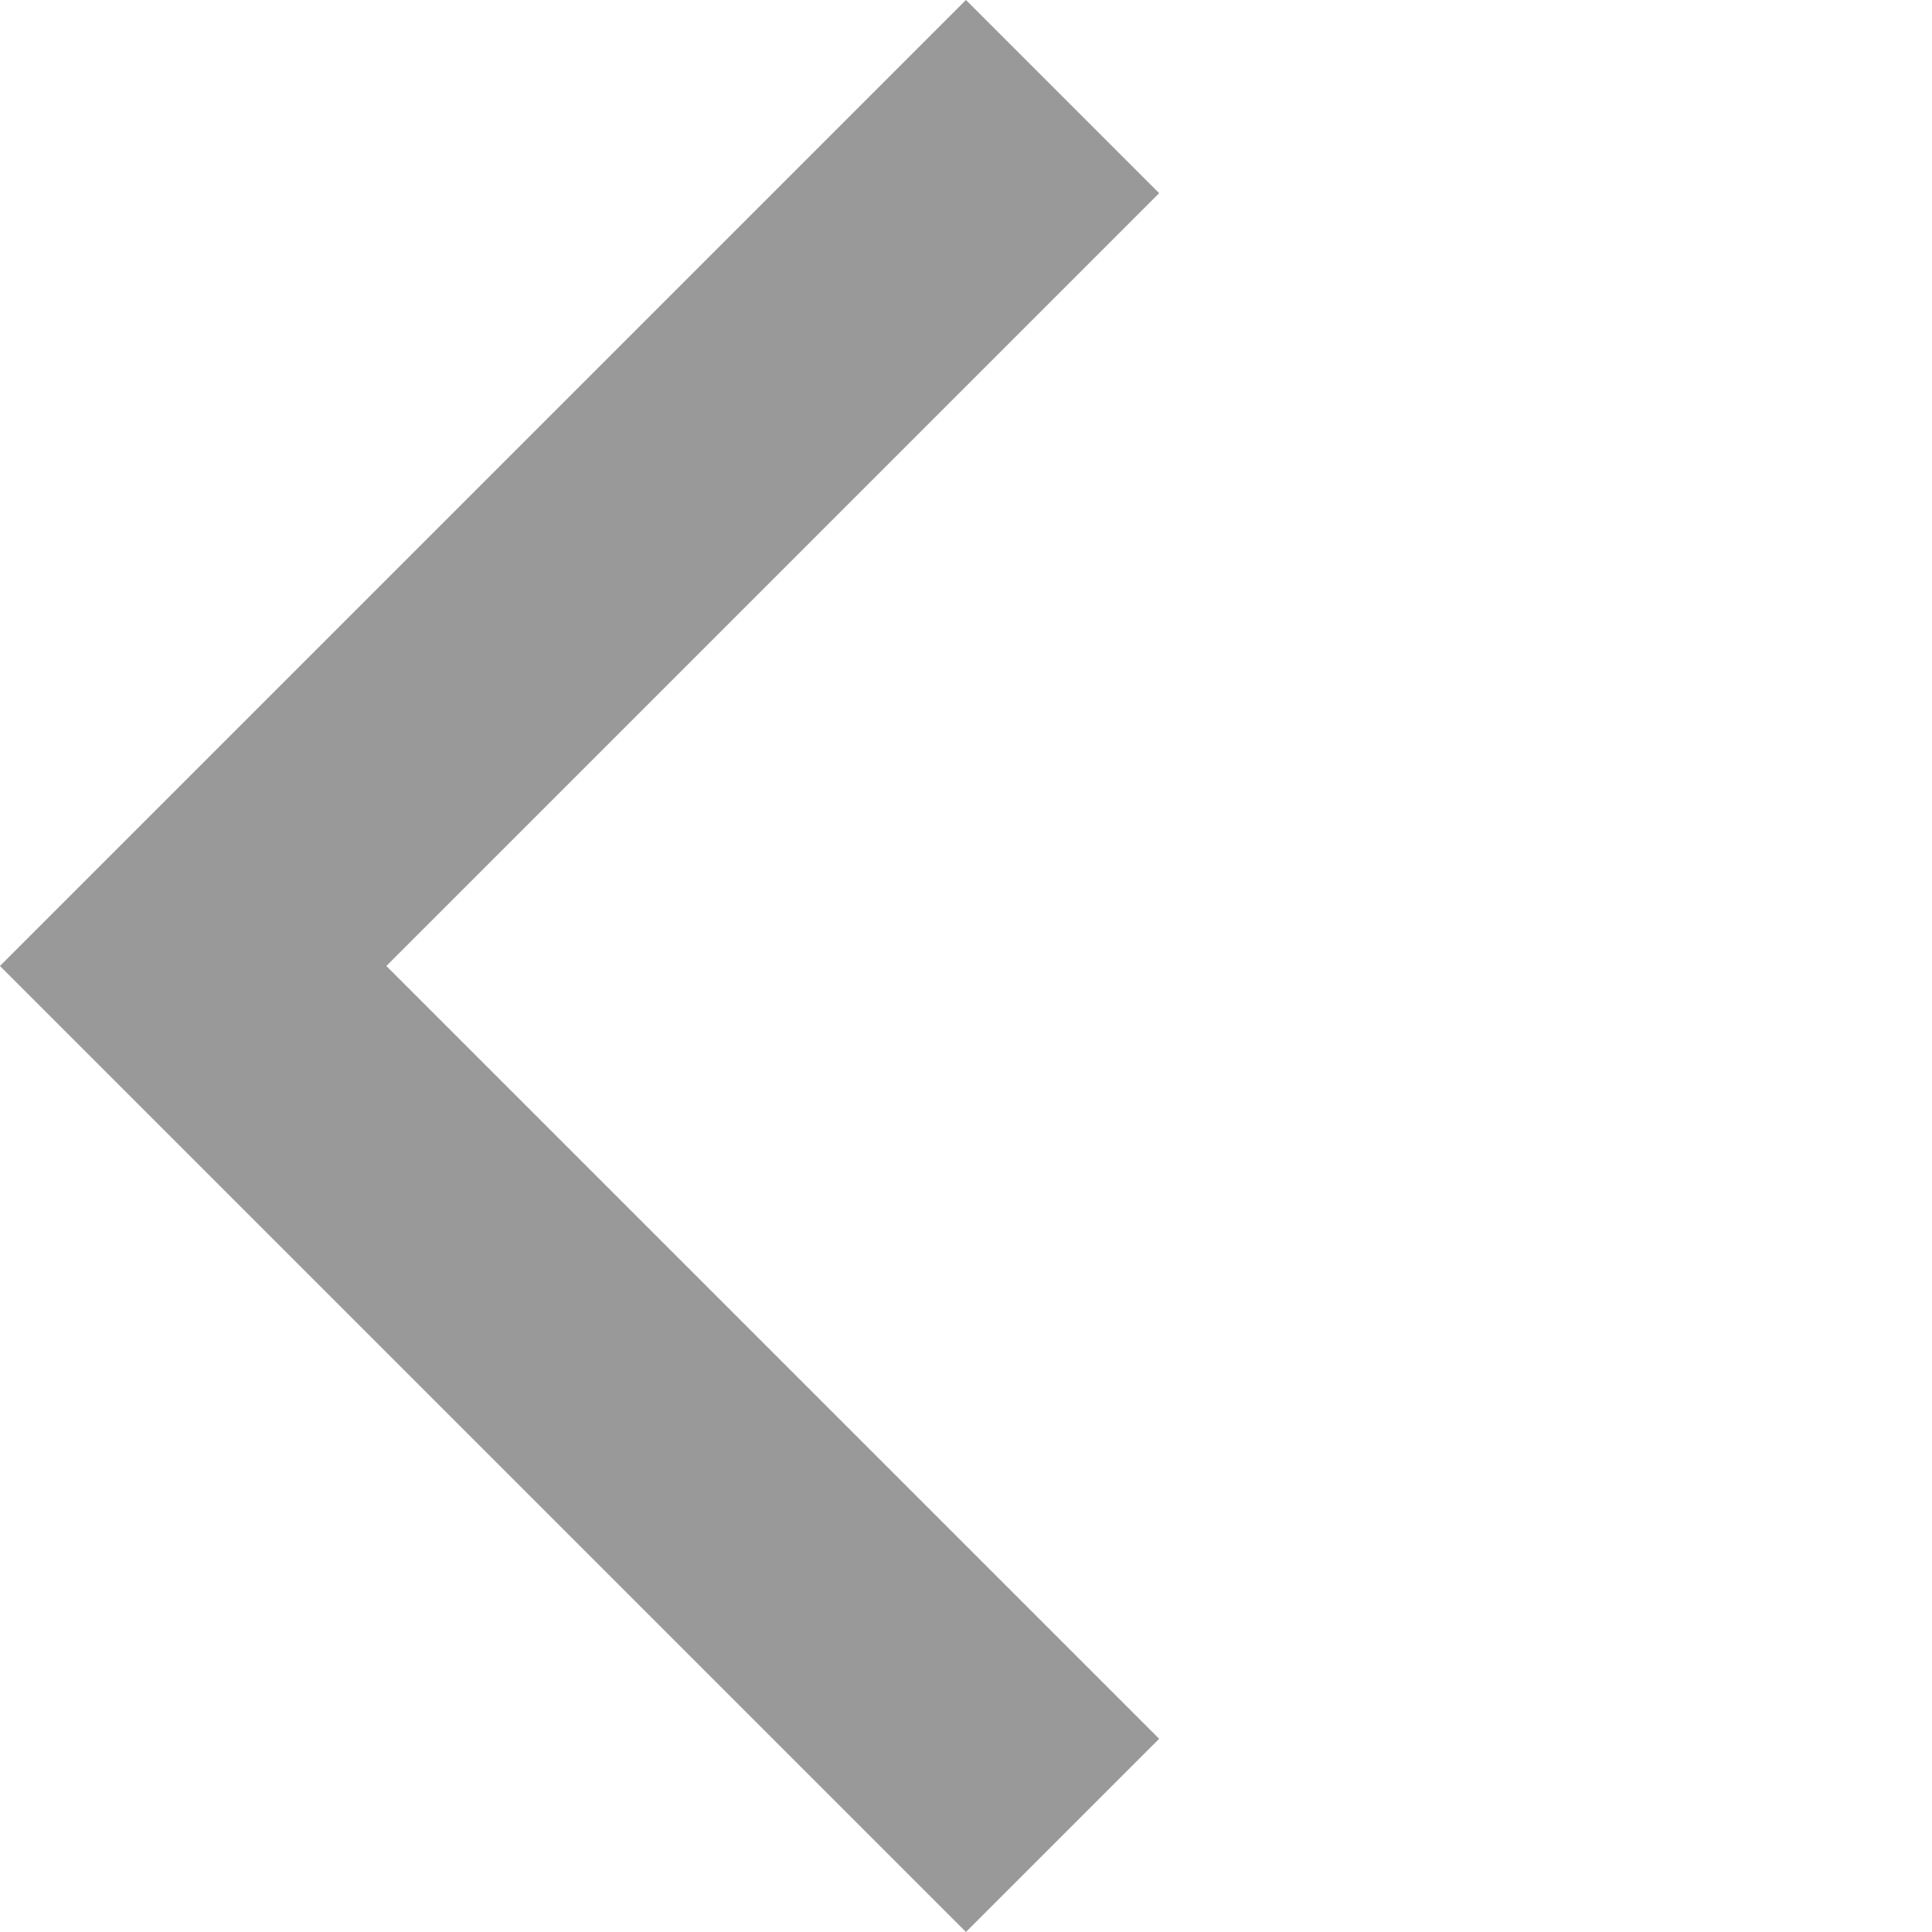 <svg xmlns="http://www.w3.org/2000/svg" width="14.142" height="14.142" viewBox="0 0 14.142 14.142">
    <defs>
        <style>
            .cls-1{fill:#999999}
        </style>
    </defs>
    <g id="arrow_down" transform="rotate(180 87.071 14.571)">
        <path id="chevron" d="M8 10V2H0V0h10v10z" class="cls-1" transform="rotate(45 65.429 209.173)"/>
    </g>
</svg>
